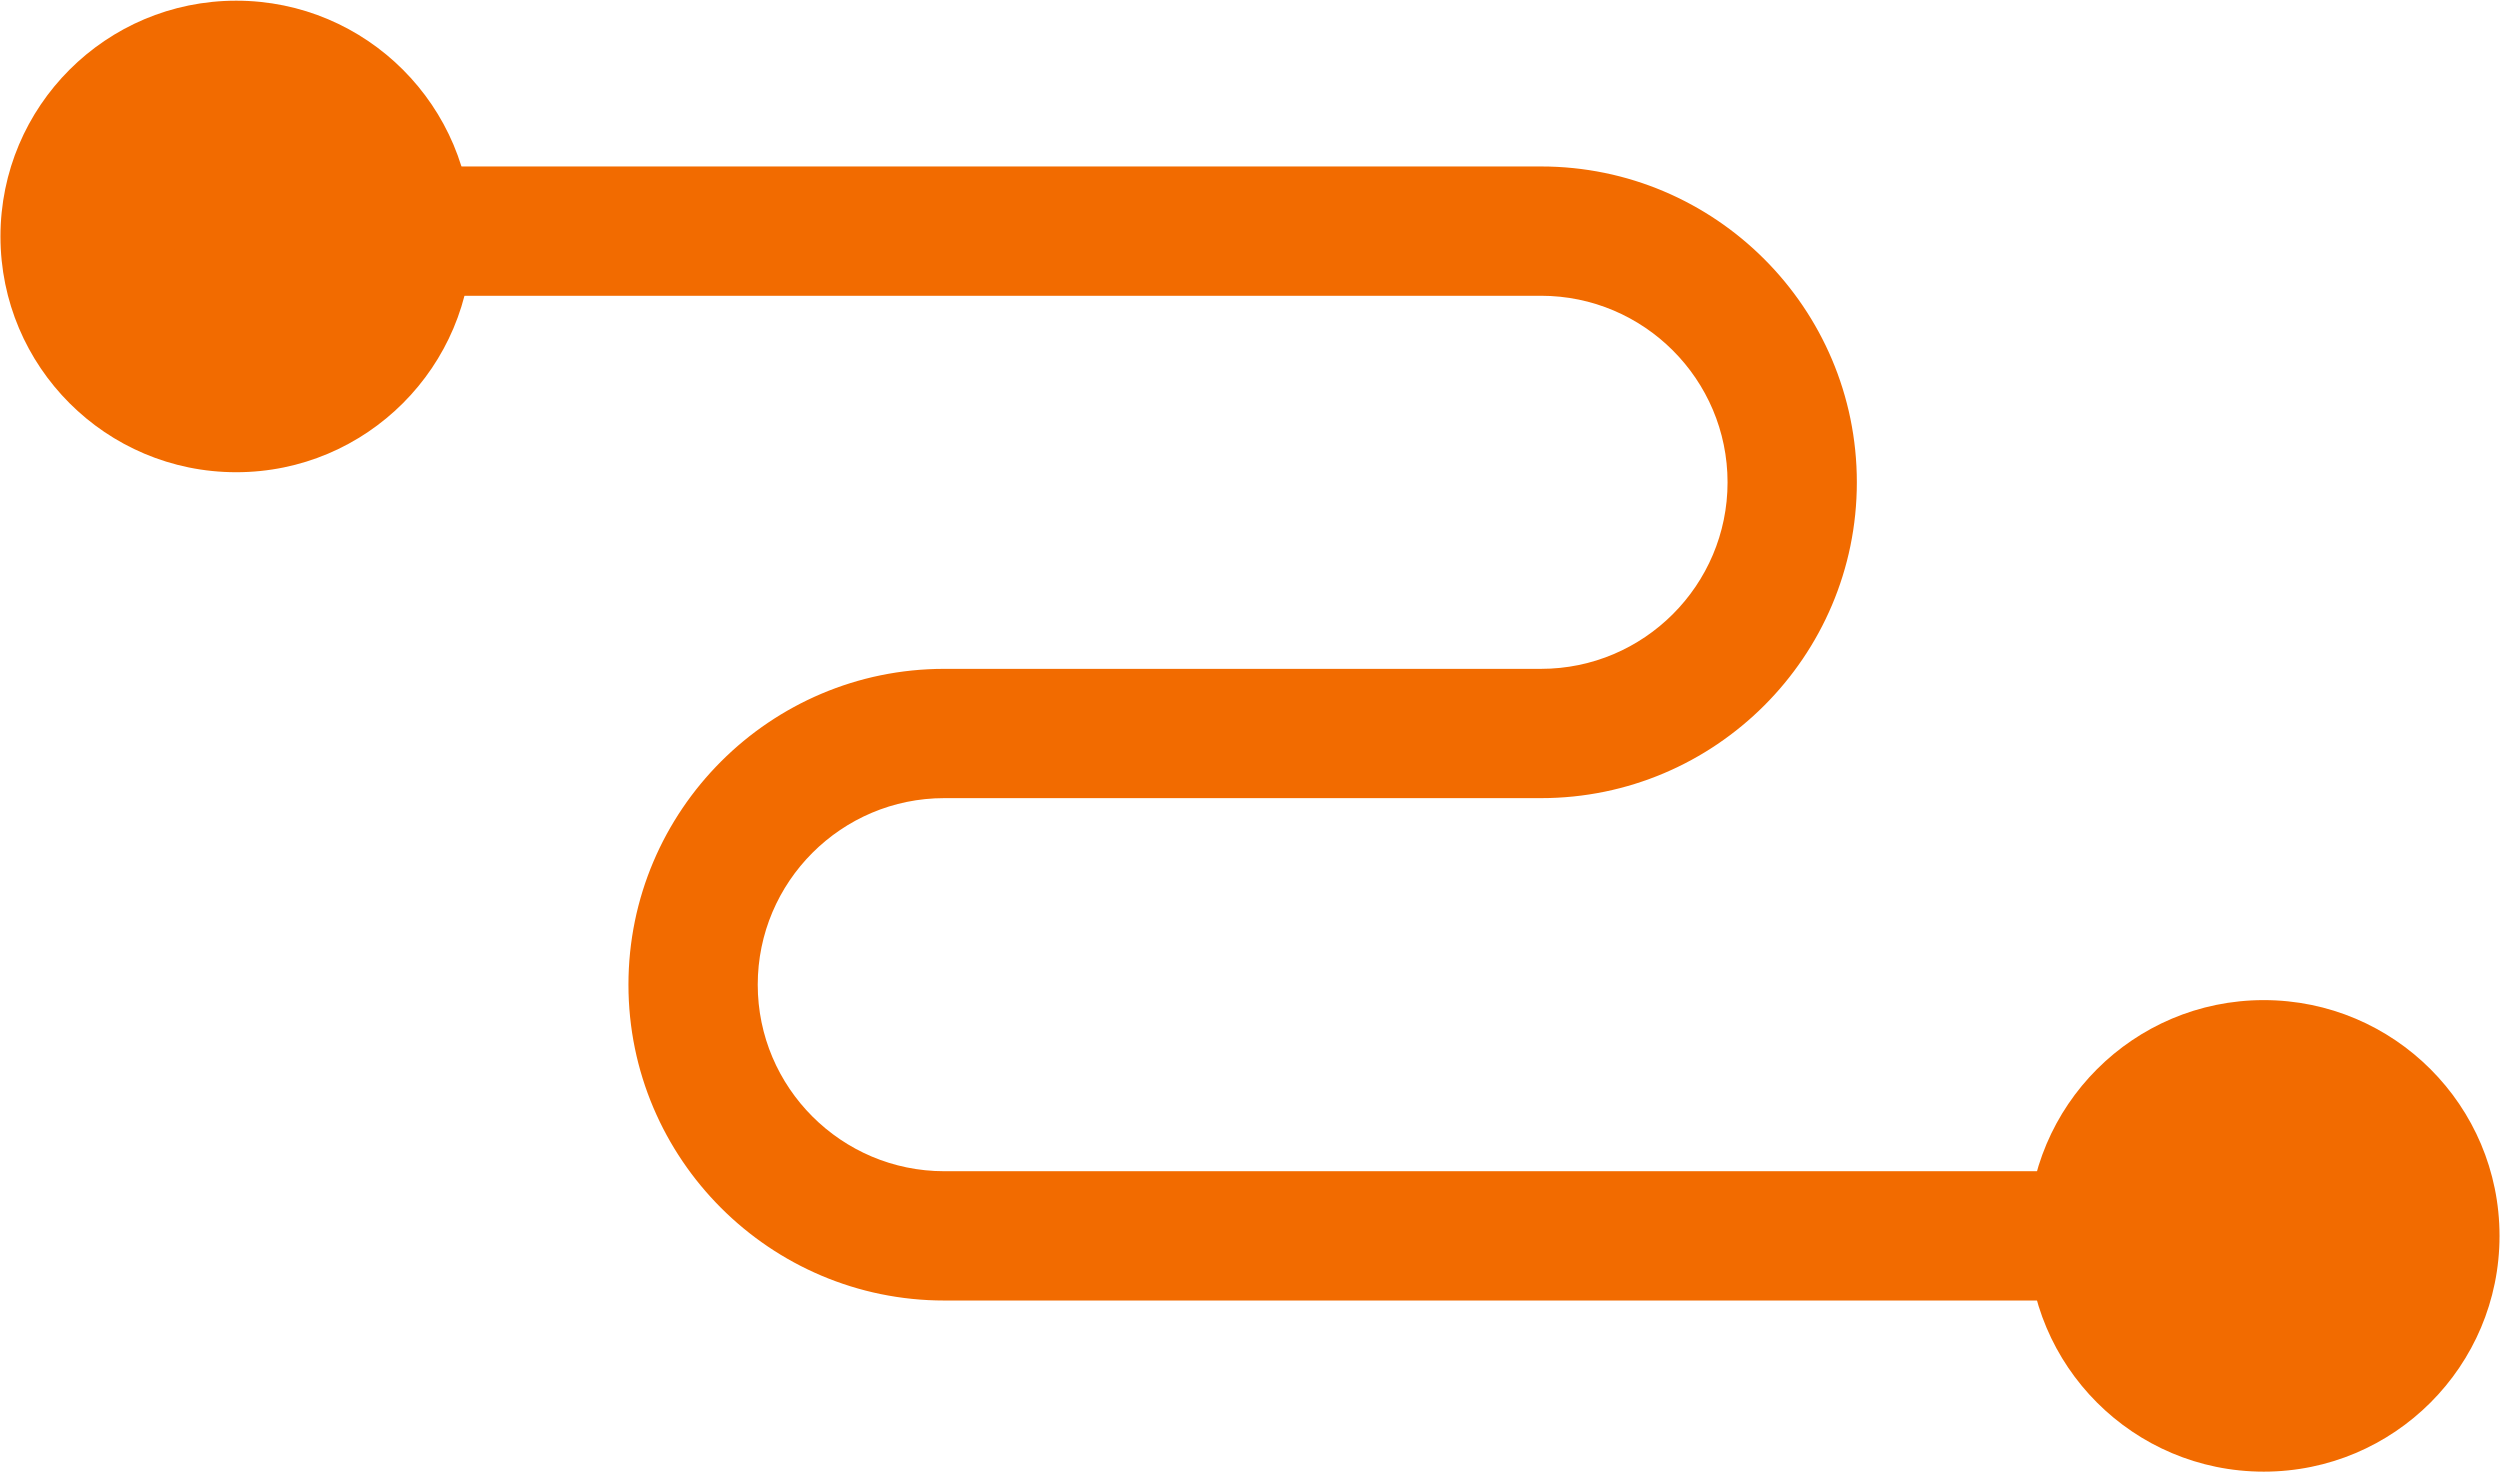 <svg width="506" height="298" viewBox="0 0 506 298" fill="none" xmlns="http://www.w3.org/2000/svg">
<path d="M95.536 47.858C95.536 74.218 74.168 95.578 47.816 95.578C21.456 95.578 0.094 74.218 0.094 47.858C0.094 21.498 21.454 0.138 47.814 0.138C74.169 0.138 95.536 21.498 95.536 47.858Z" fill="#F26B00"/>
<path d="M458.18 263.225H191.124C155.874 263.225 127.198 234.551 127.198 199.302C127.198 164.053 155.876 135.376 191.124 135.376H311.904C332.72 135.376 349.657 118.438 349.657 97.62C349.657 76.802 332.719 59.864 311.904 59.864H47.81C40.583 59.864 34.724 54.004 34.724 46.779C34.724 39.552 40.584 33.693 47.809 33.693H311.902C347.152 33.693 375.825 62.371 375.825 97.619C375.825 132.867 347.151 161.542 311.902 161.542H191.122C170.302 161.542 153.366 178.48 153.366 199.302C153.366 220.118 170.304 237.055 191.122 237.055H458.18C465.407 237.055 471.266 242.915 471.266 250.14C471.266 257.366 465.408 263.225 458.181 263.225H458.18Z" fill="#F26B00"/>
<path d="M410.464 250.142C410.464 223.782 431.824 202.422 458.184 202.422C484.544 202.422 505.904 223.782 505.904 250.142C505.904 276.502 484.544 297.862 458.184 297.862C431.824 297.862 410.464 276.502 410.464 250.142Z" fill="#F26B00"/>
</svg>
